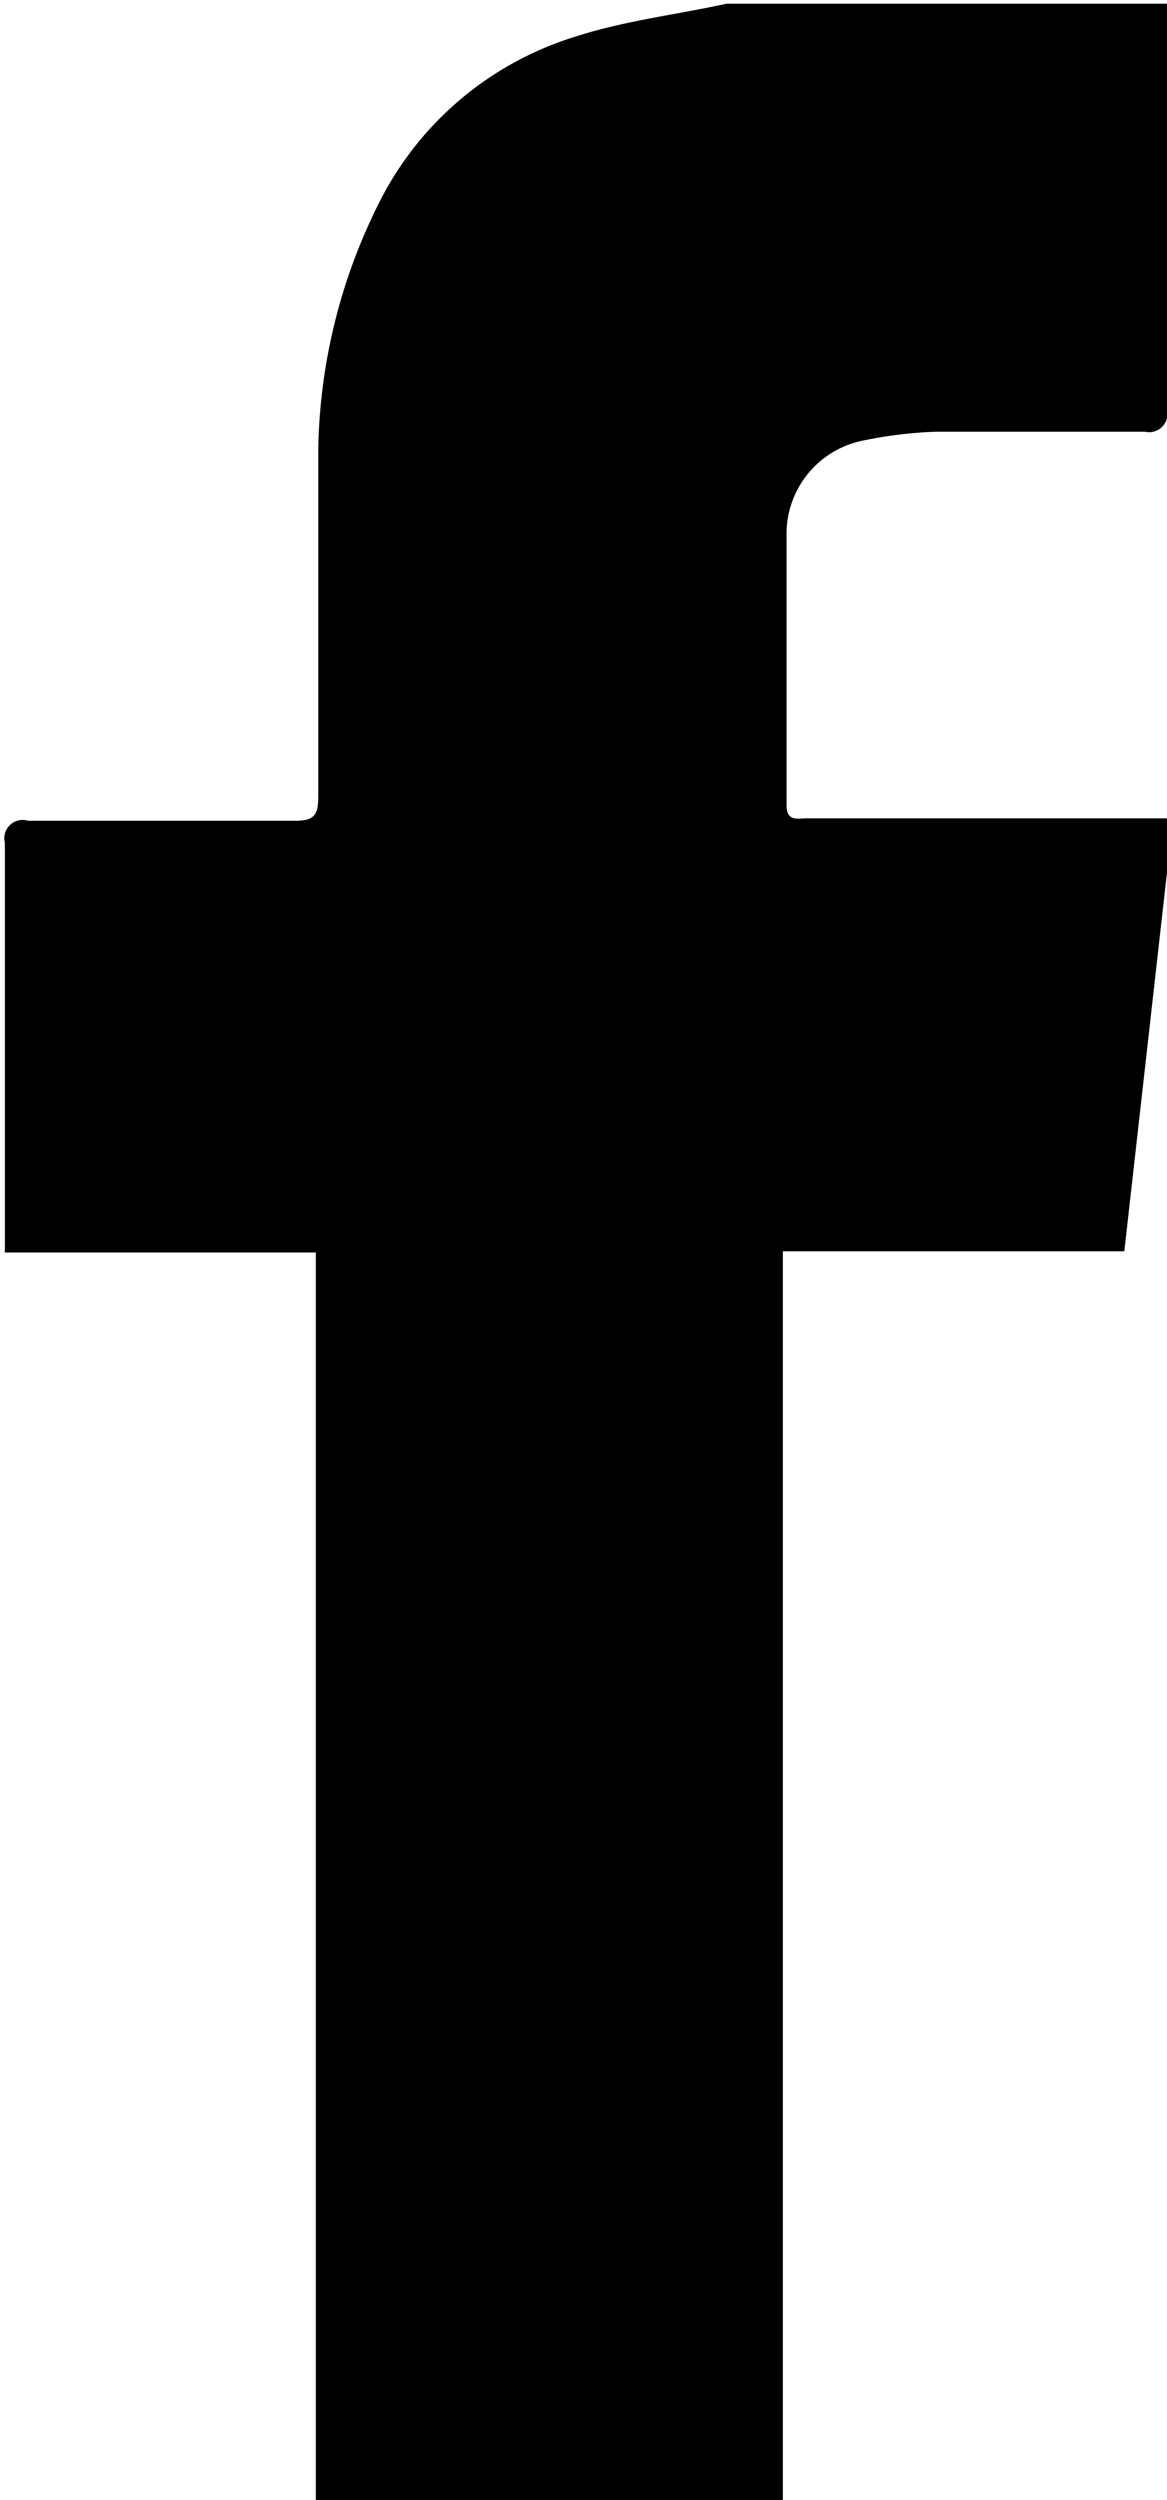 <svg id="151030cf-5d21-4762-b17d-fa49ba5cfe93" data-name="Calque 1" xmlns="http://www.w3.org/2000/svg" viewBox="0 0 9.57 20.5"><defs><style>.\36 23de929-1606-4e87-b854-fea1f909b449{fill:#000}</style></defs><title>fb</title><path class="623de929-1606-4e87-b854-fea1f909b449" d="M600.35 3364.74V3368.1a.15.15 0 0 1-.18.18h-1.72a3.53 3.53 0 0 0-.58.07.78.78 0 0 0-.64.77v2.22c0 .14.09.11.17.11h3l-.4 3.55h-2.8v10.26h-3.83v-.92-9.07-.26h-2.55v-.18-3.18a.15.15 0 0 1 .19-.18h2.19c.16 0 .19-.05.19-.2v-2.85a4.66 4.66 0 0 1 .49-2 2.68 2.68 0 0 1 1.62-1.38c.4-.13.83-.18 1.24-.27h3.61z" transform="translate(-590.78 -3364.74)"/></svg>